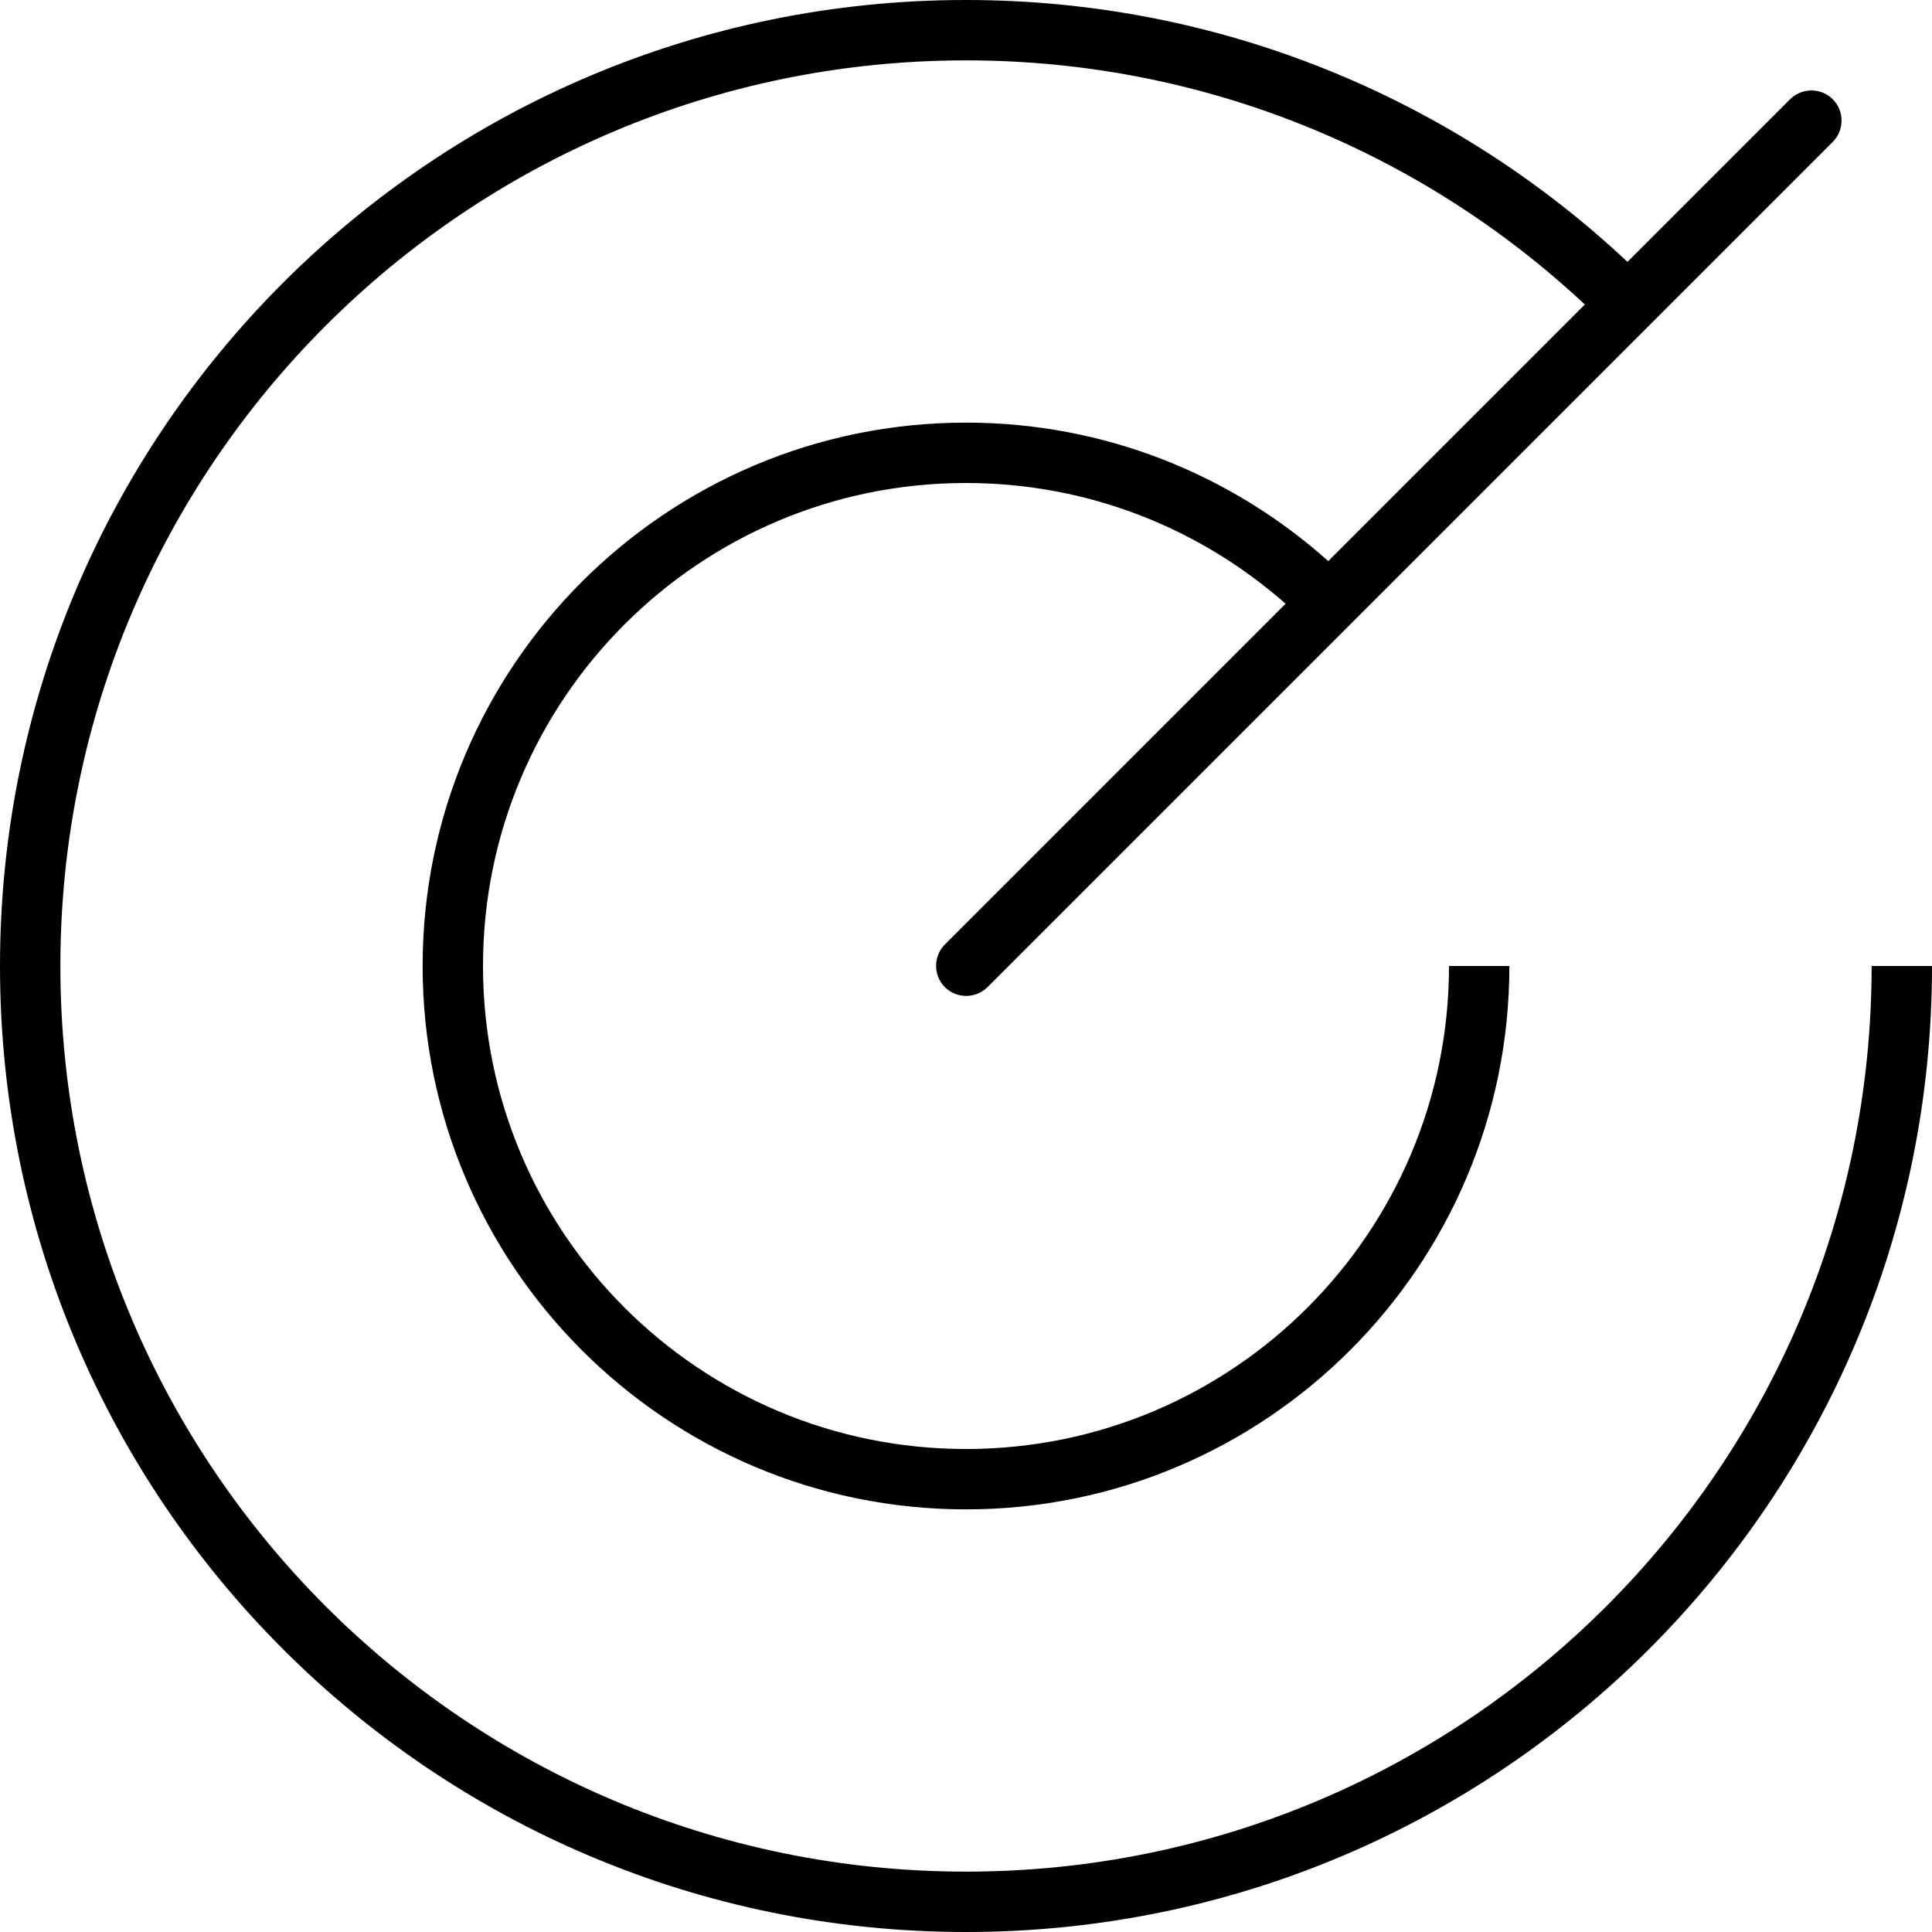 <svg xmlns="http://www.w3.org/2000/svg" viewBox="0 0 512 512"><!--! Font Awesome Pro 7.1.0 by @fontawesome - https://fontawesome.com License - https://fontawesome.com/license (Commercial License) Copyright 2025 Fonticons, Inc. --><path fill="currentColor" d="M340.7 160c-22.6-19.9-52.2-32-84.7-32-70.7 0-128 57.3-128 128s57.3 128 128 128 128-57.3 128-128l16 0c0 79.5-64.5 144-144 144s-144-64.5-144-144 64.5-144 144-144c36.9 0 70.5 13.9 96 36.7L420 80.7C377.1 40.6 319.4 16 256 16 123.5 16 16 123.5 16 256S123.5 496 256 496 496 388.5 496 256l16 0c0 141.4-114.6 256-256 256S0 397.4 0 256 114.6 0 256 0c67.8 0 129.5 26.4 175.3 69.4l43.1-43.1c3.1-3.1 8.2-3.1 11.3 0s3.1 8.2 0 11.3l-224 224c-3.1 3.1-8.2 3.1-11.3 0s-3.1-8.2 0-11.3L340.7 160z"/></svg>